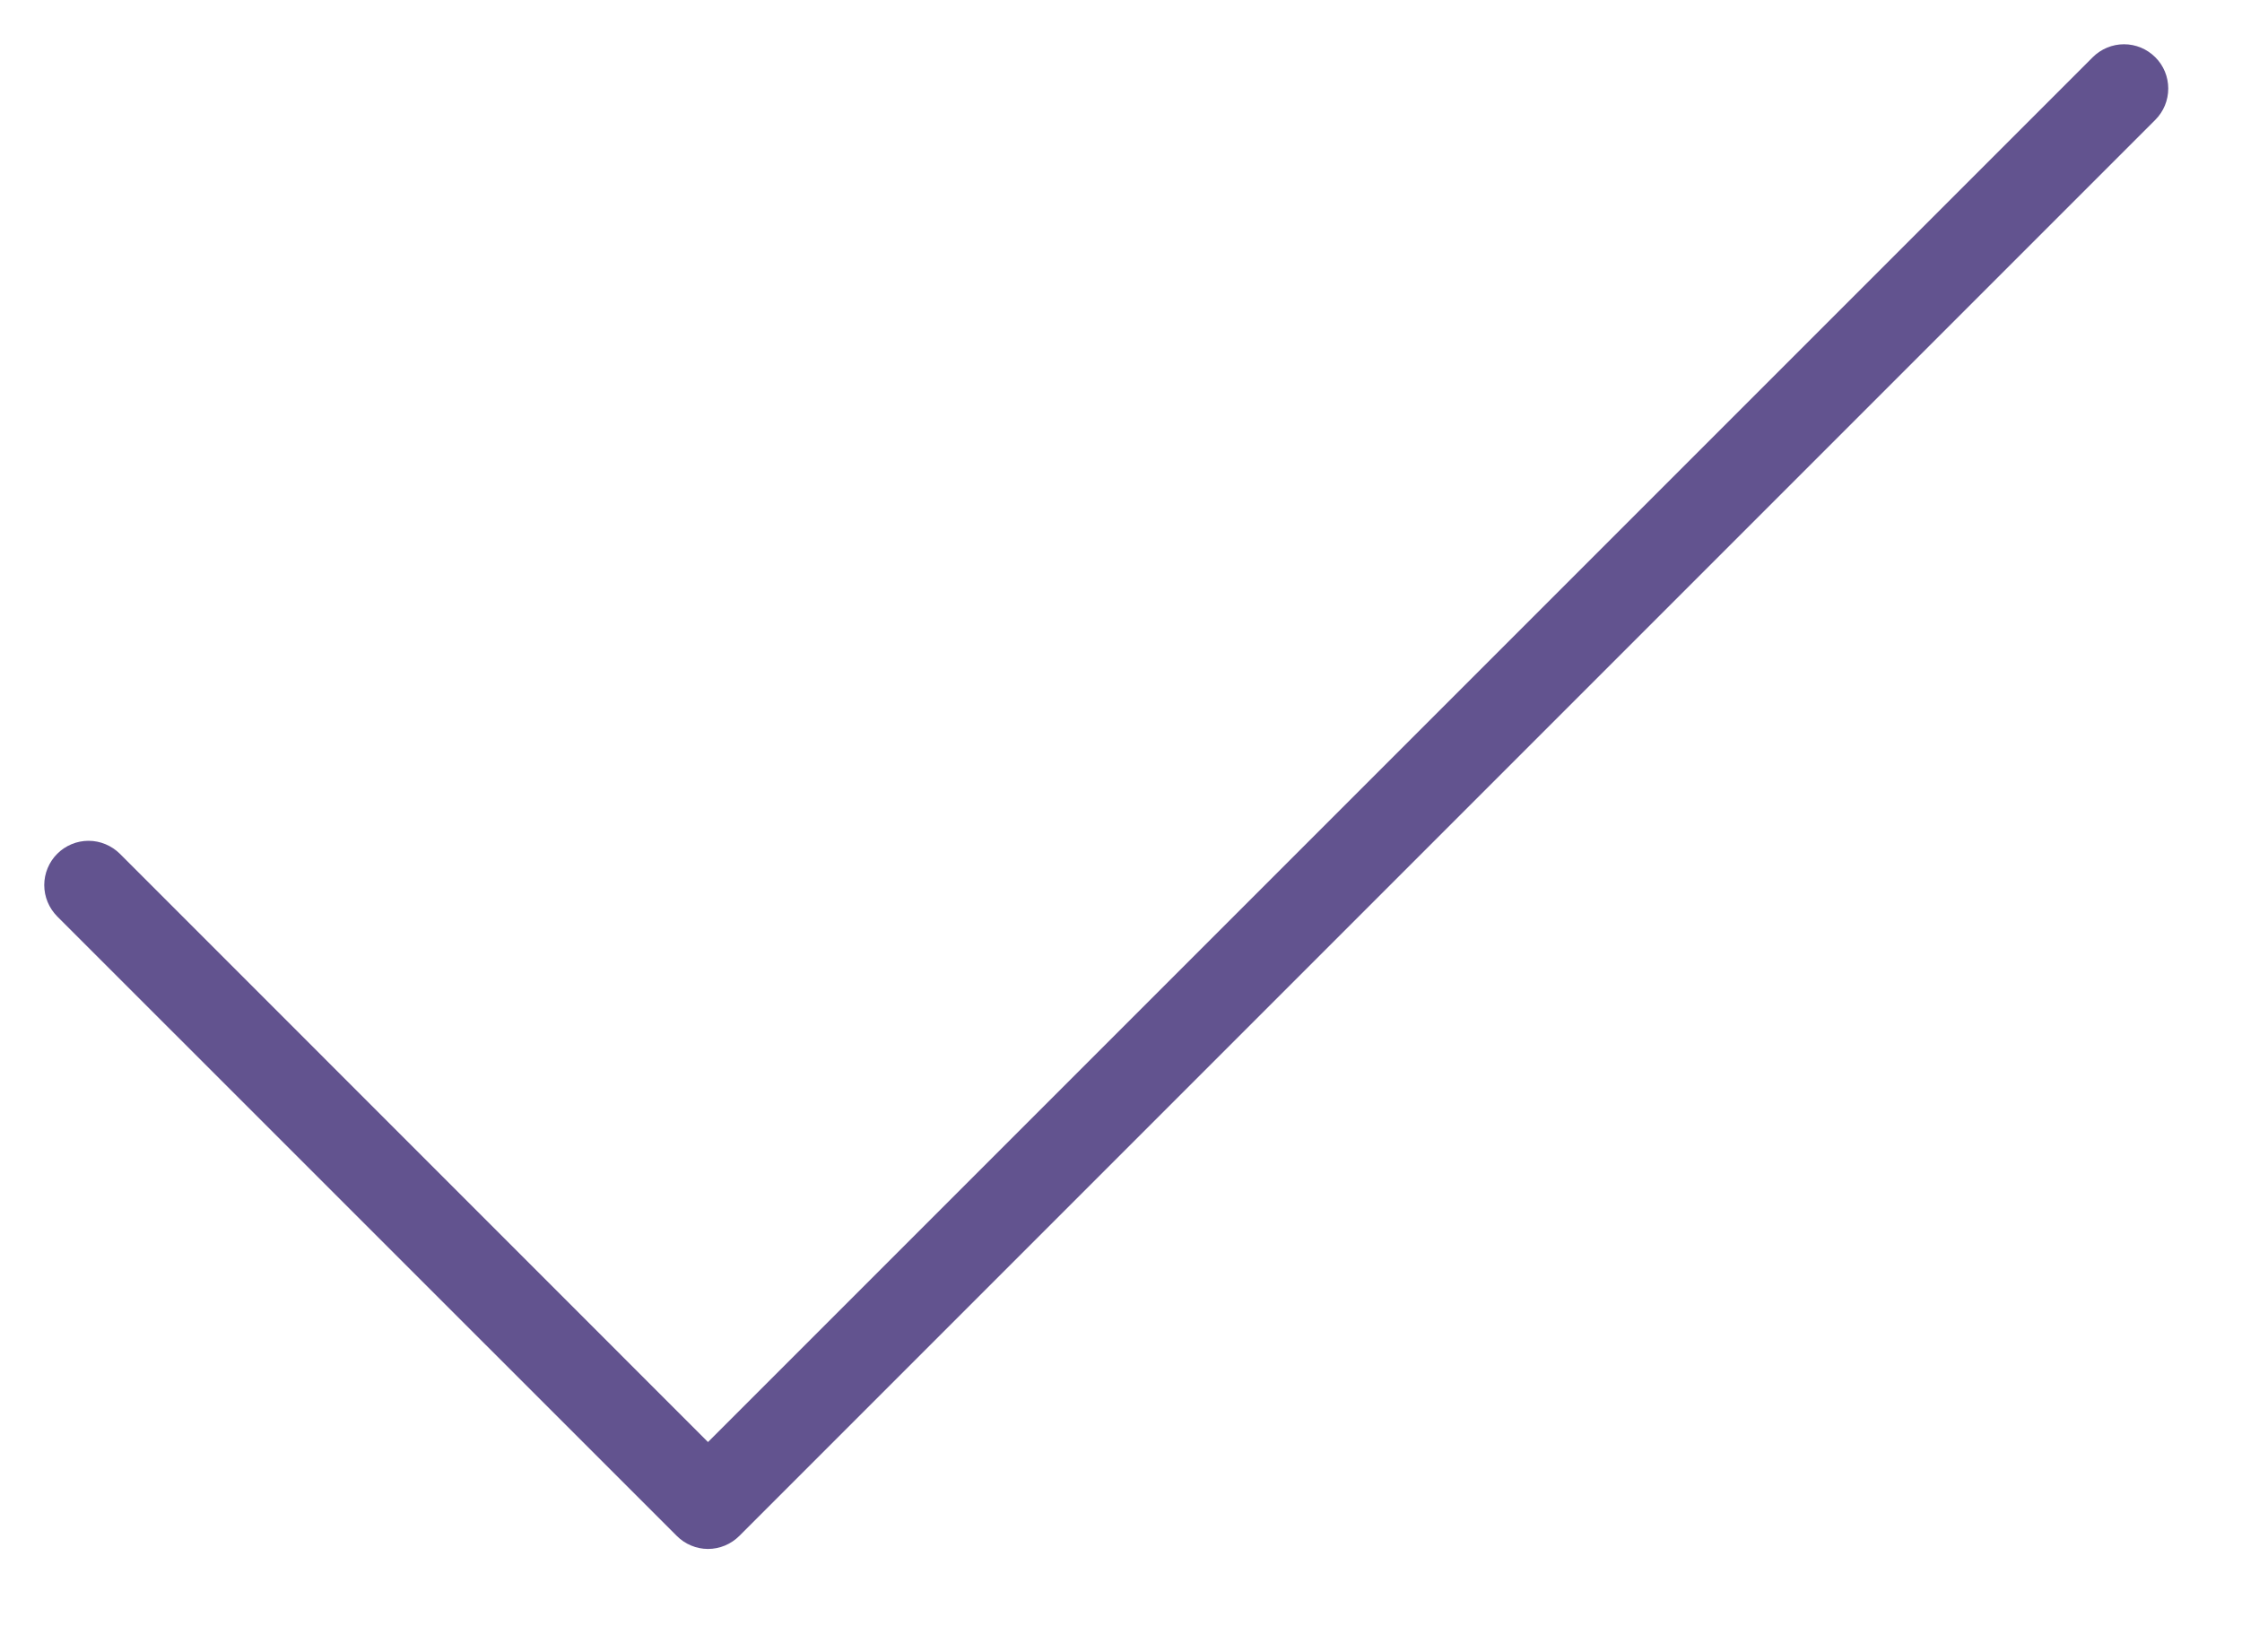 <svg width="19" height="14" viewBox="0 0 19 14" fill="none" xmlns="http://www.w3.org/2000/svg">
<path d="M18.265 1.016L6.266 13.015C6.231 13.05 6.189 13.078 6.144 13.097C6.098 13.116 6.049 13.126 6 13.126C5.951 13.126 5.902 13.116 5.857 13.097C5.811 13.078 5.77 13.05 5.735 13.015L0.485 7.766C0.415 7.695 0.375 7.6 0.375 7.5C0.375 7.401 0.415 7.305 0.485 7.235C0.555 7.165 0.651 7.125 0.75 7.125C0.85 7.125 0.945 7.165 1.016 7.235L6 12.22L17.735 0.485C17.805 0.415 17.901 0.375 18 0.375C18.1 0.375 18.195 0.415 18.265 0.485C18.336 0.555 18.375 0.651 18.375 0.75C18.375 0.85 18.336 0.945 18.265 1.016Z" fill="#62538F"/>
</svg>
